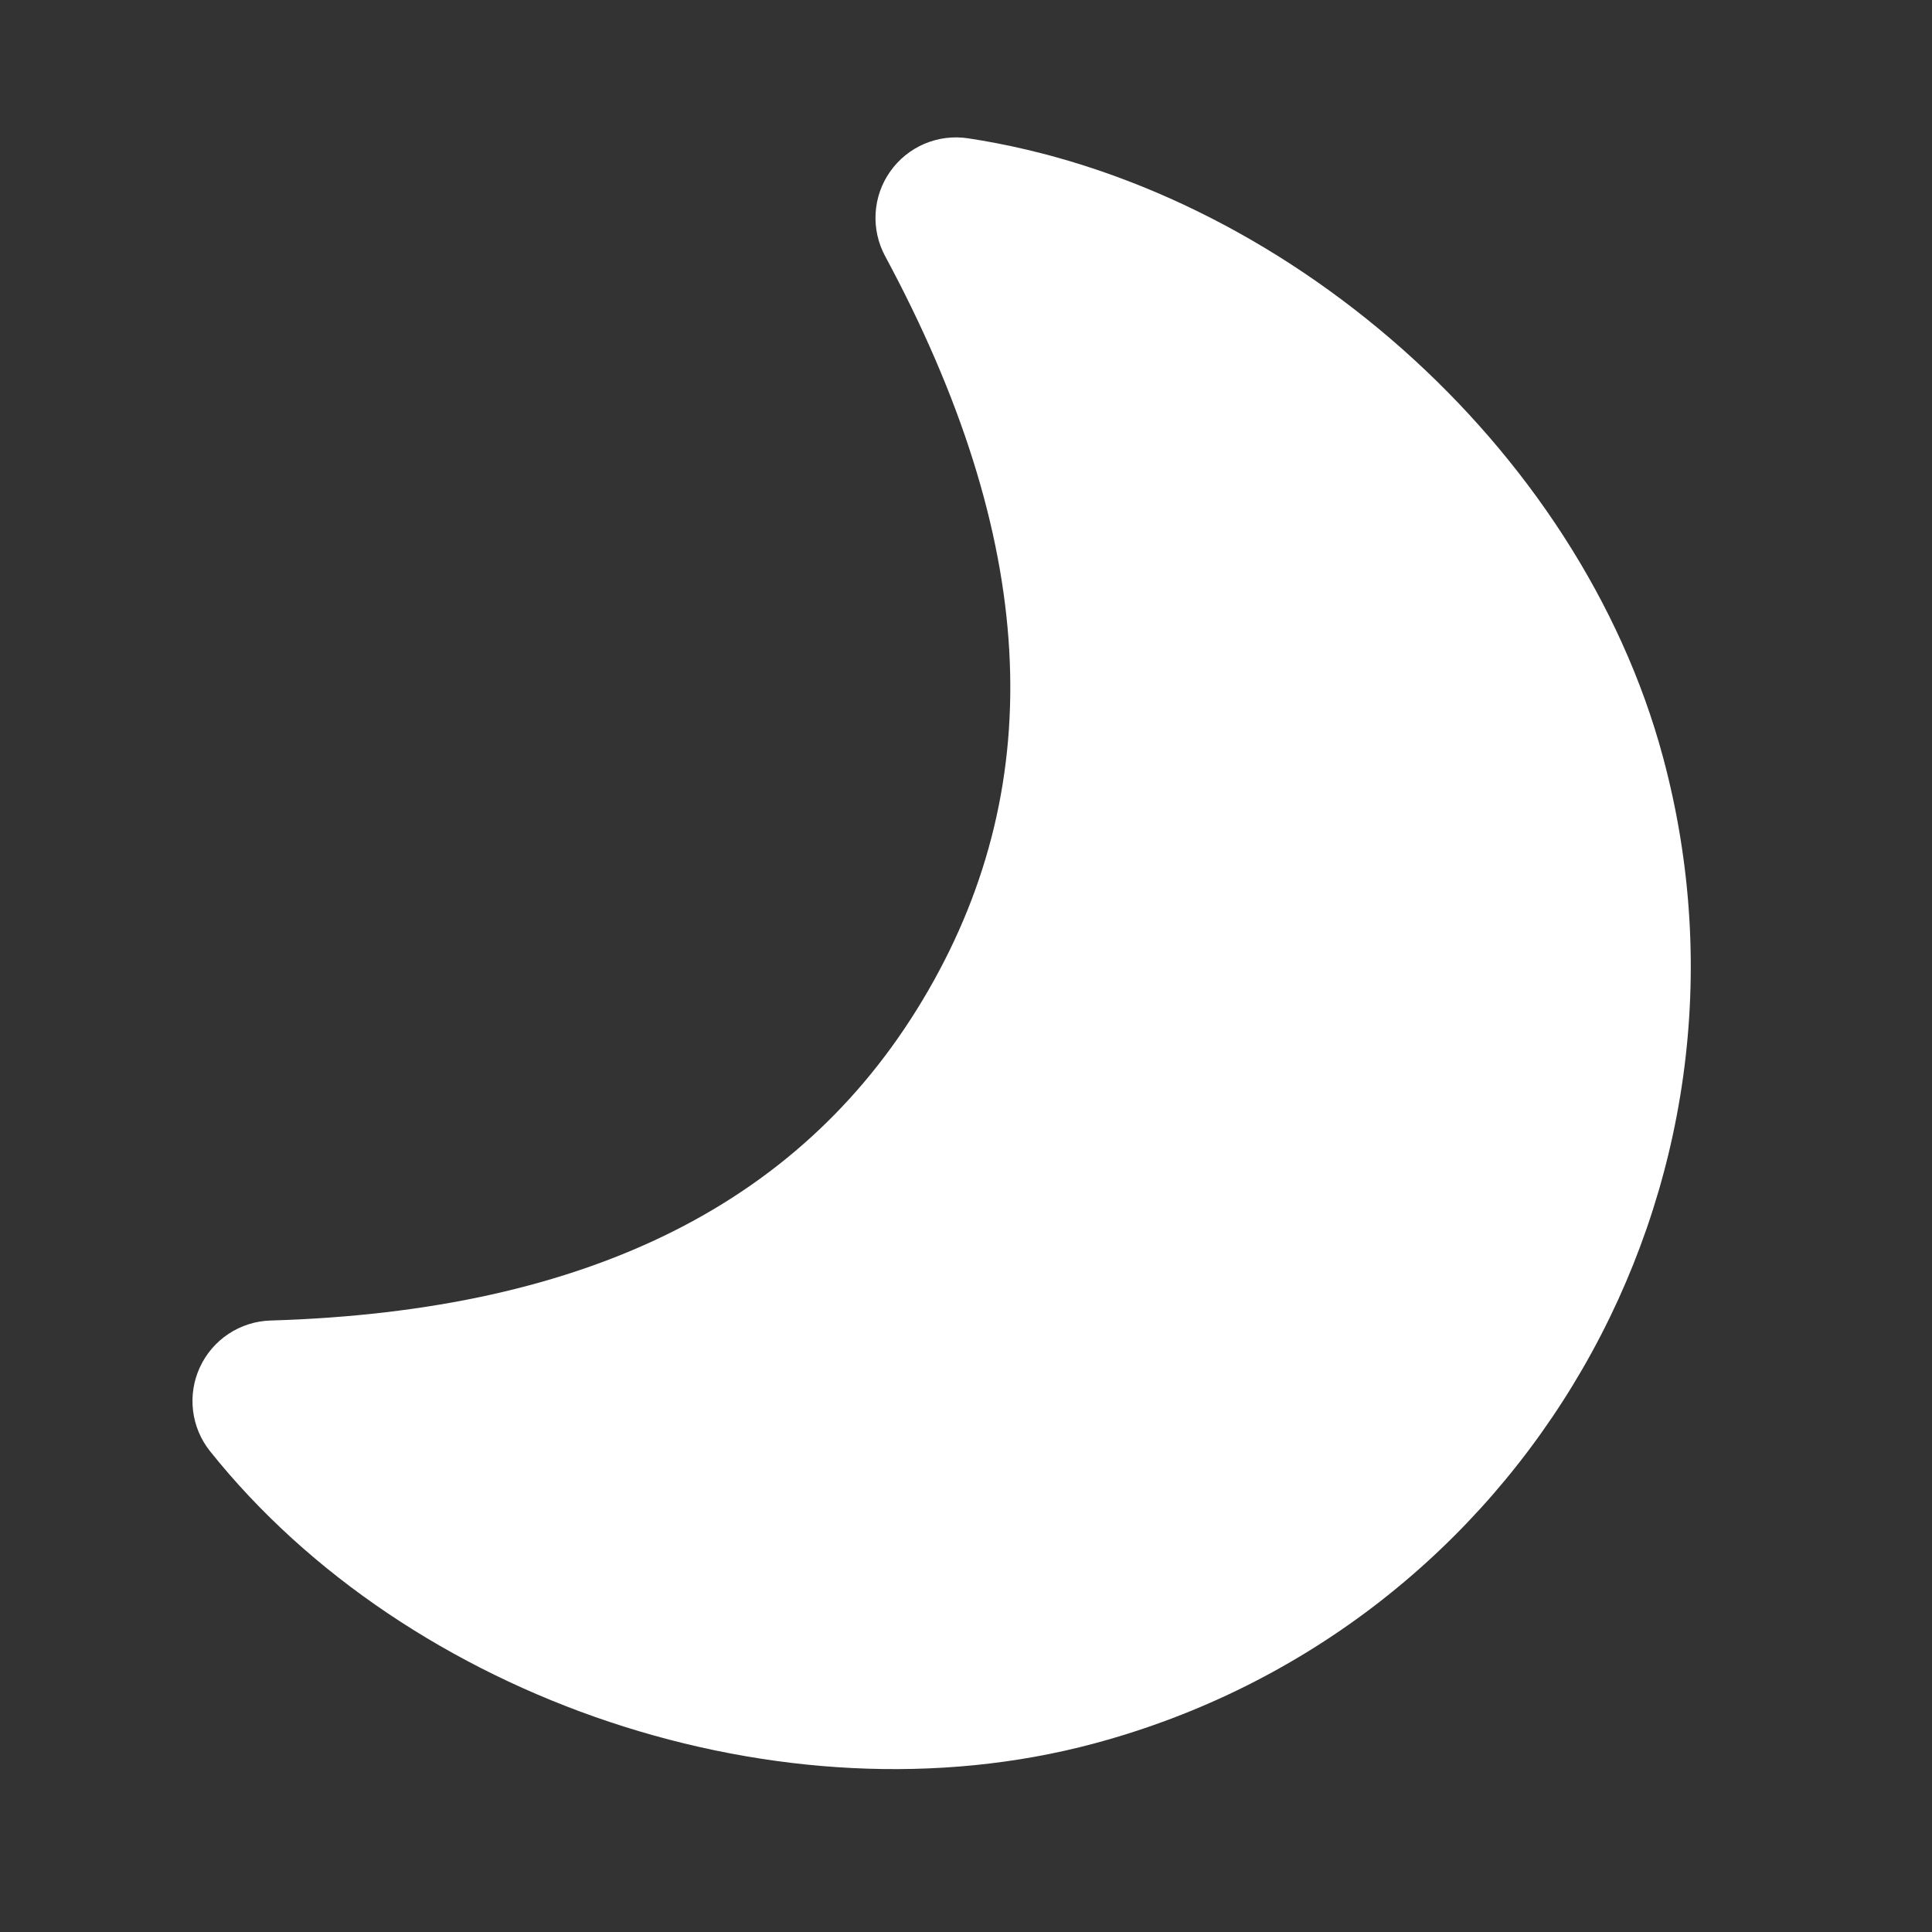 <svg width="50" height="50" viewBox="0 0 50 50" fill="none" xmlns="http://www.w3.org/2000/svg">
<rect x="0" y="0" width="50" height="50" fill="#333333" stroke="none"/>
<path d="M28.311 45.123C20.242 47.285 10.567 43.987 5.435 37.556C5.194 37.254 5.042 36.891 4.996 36.507C4.95 36.123 5.011 35.733 5.174 35.383C5.336 35.032 5.593 34.733 5.915 34.52C6.238 34.306 6.614 34.187 7 34.175C15.3 33.929 20.879 31.081 24.021 25.637C27.167 20.194 26.842 13.938 22.906 6.627C22.723 6.286 22.638 5.901 22.661 5.515C22.684 5.128 22.814 4.756 23.037 4.44C23.26 4.123 23.566 3.875 23.922 3.723C24.278 3.571 24.669 3.521 25.052 3.579C33.185 4.808 40.879 11.537 43.042 19.608C46.021 30.721 39.423 42.146 28.311 45.123Z" fill="white"/>
</svg>
